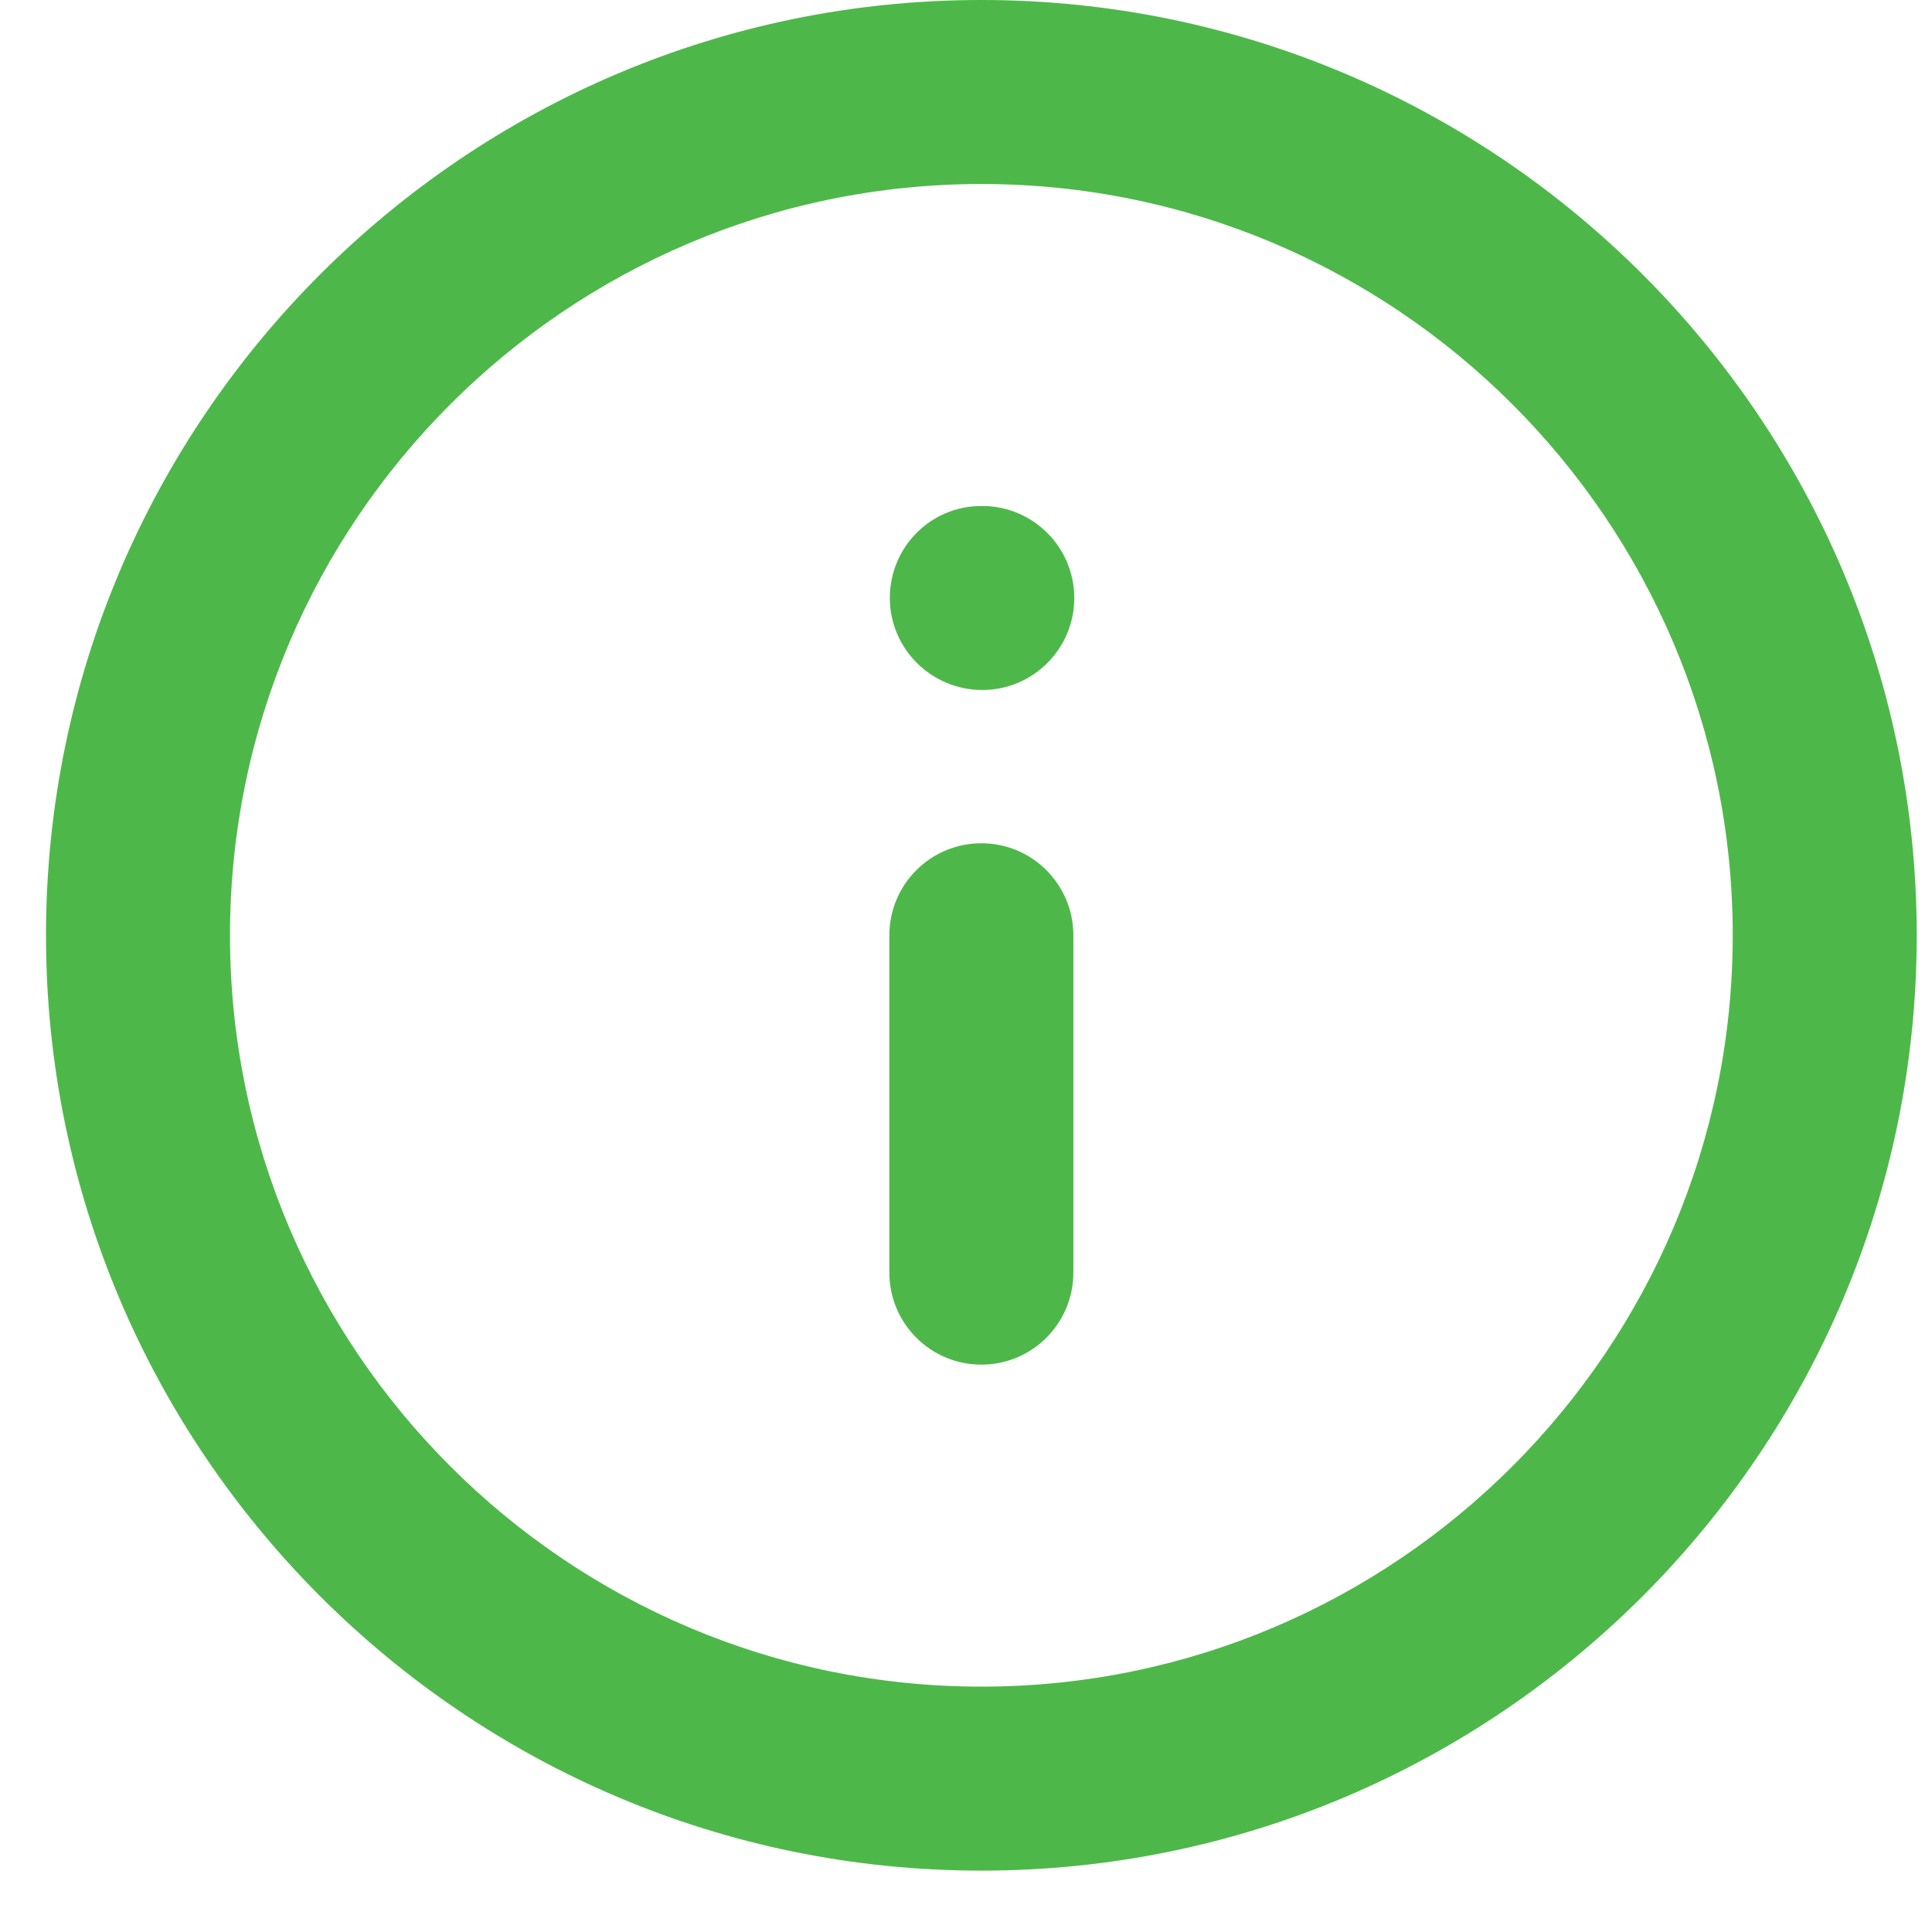 <svg width="21" height="21" viewBox="0 0 21 21" fill="none" xmlns="http://www.w3.org/2000/svg">
<path d="M10.667 20.333C5.061 20.333 0.5 15.772 0.5 10.166C0.5 4.561 5.061 0 10.667 0C16.273 0 20.834 4.561 20.834 10.166C20.834 15.773 16.273 20.333 10.667 20.333ZM10.667 2C6.164 2 2.5 5.664 2.5 10.166C2.5 14.669 6.164 18.333 10.667 18.333C15.17 18.333 18.834 14.669 18.834 10.166C18.834 5.664 15.17 2 10.667 2Z" fill="#4DB849"/>
<path d="M10.667 14.833C10.114 14.833 9.667 14.385 9.667 13.833V10.166C9.667 9.614 10.114 9.166 10.667 9.166C11.22 9.166 11.667 9.614 11.667 10.166V13.833C11.667 14.385 11.22 14.833 10.667 14.833Z" fill="#4DB849"/>
<path d="M10.677 7.5C10.124 7.5 9.672 7.052 9.672 6.5C9.672 5.948 10.114 5.5 10.667 5.5H10.677C11.229 5.5 11.677 5.948 11.677 6.5C11.677 7.052 11.229 7.5 10.677 7.5Z" fill="#4DB849"/>
</svg>

